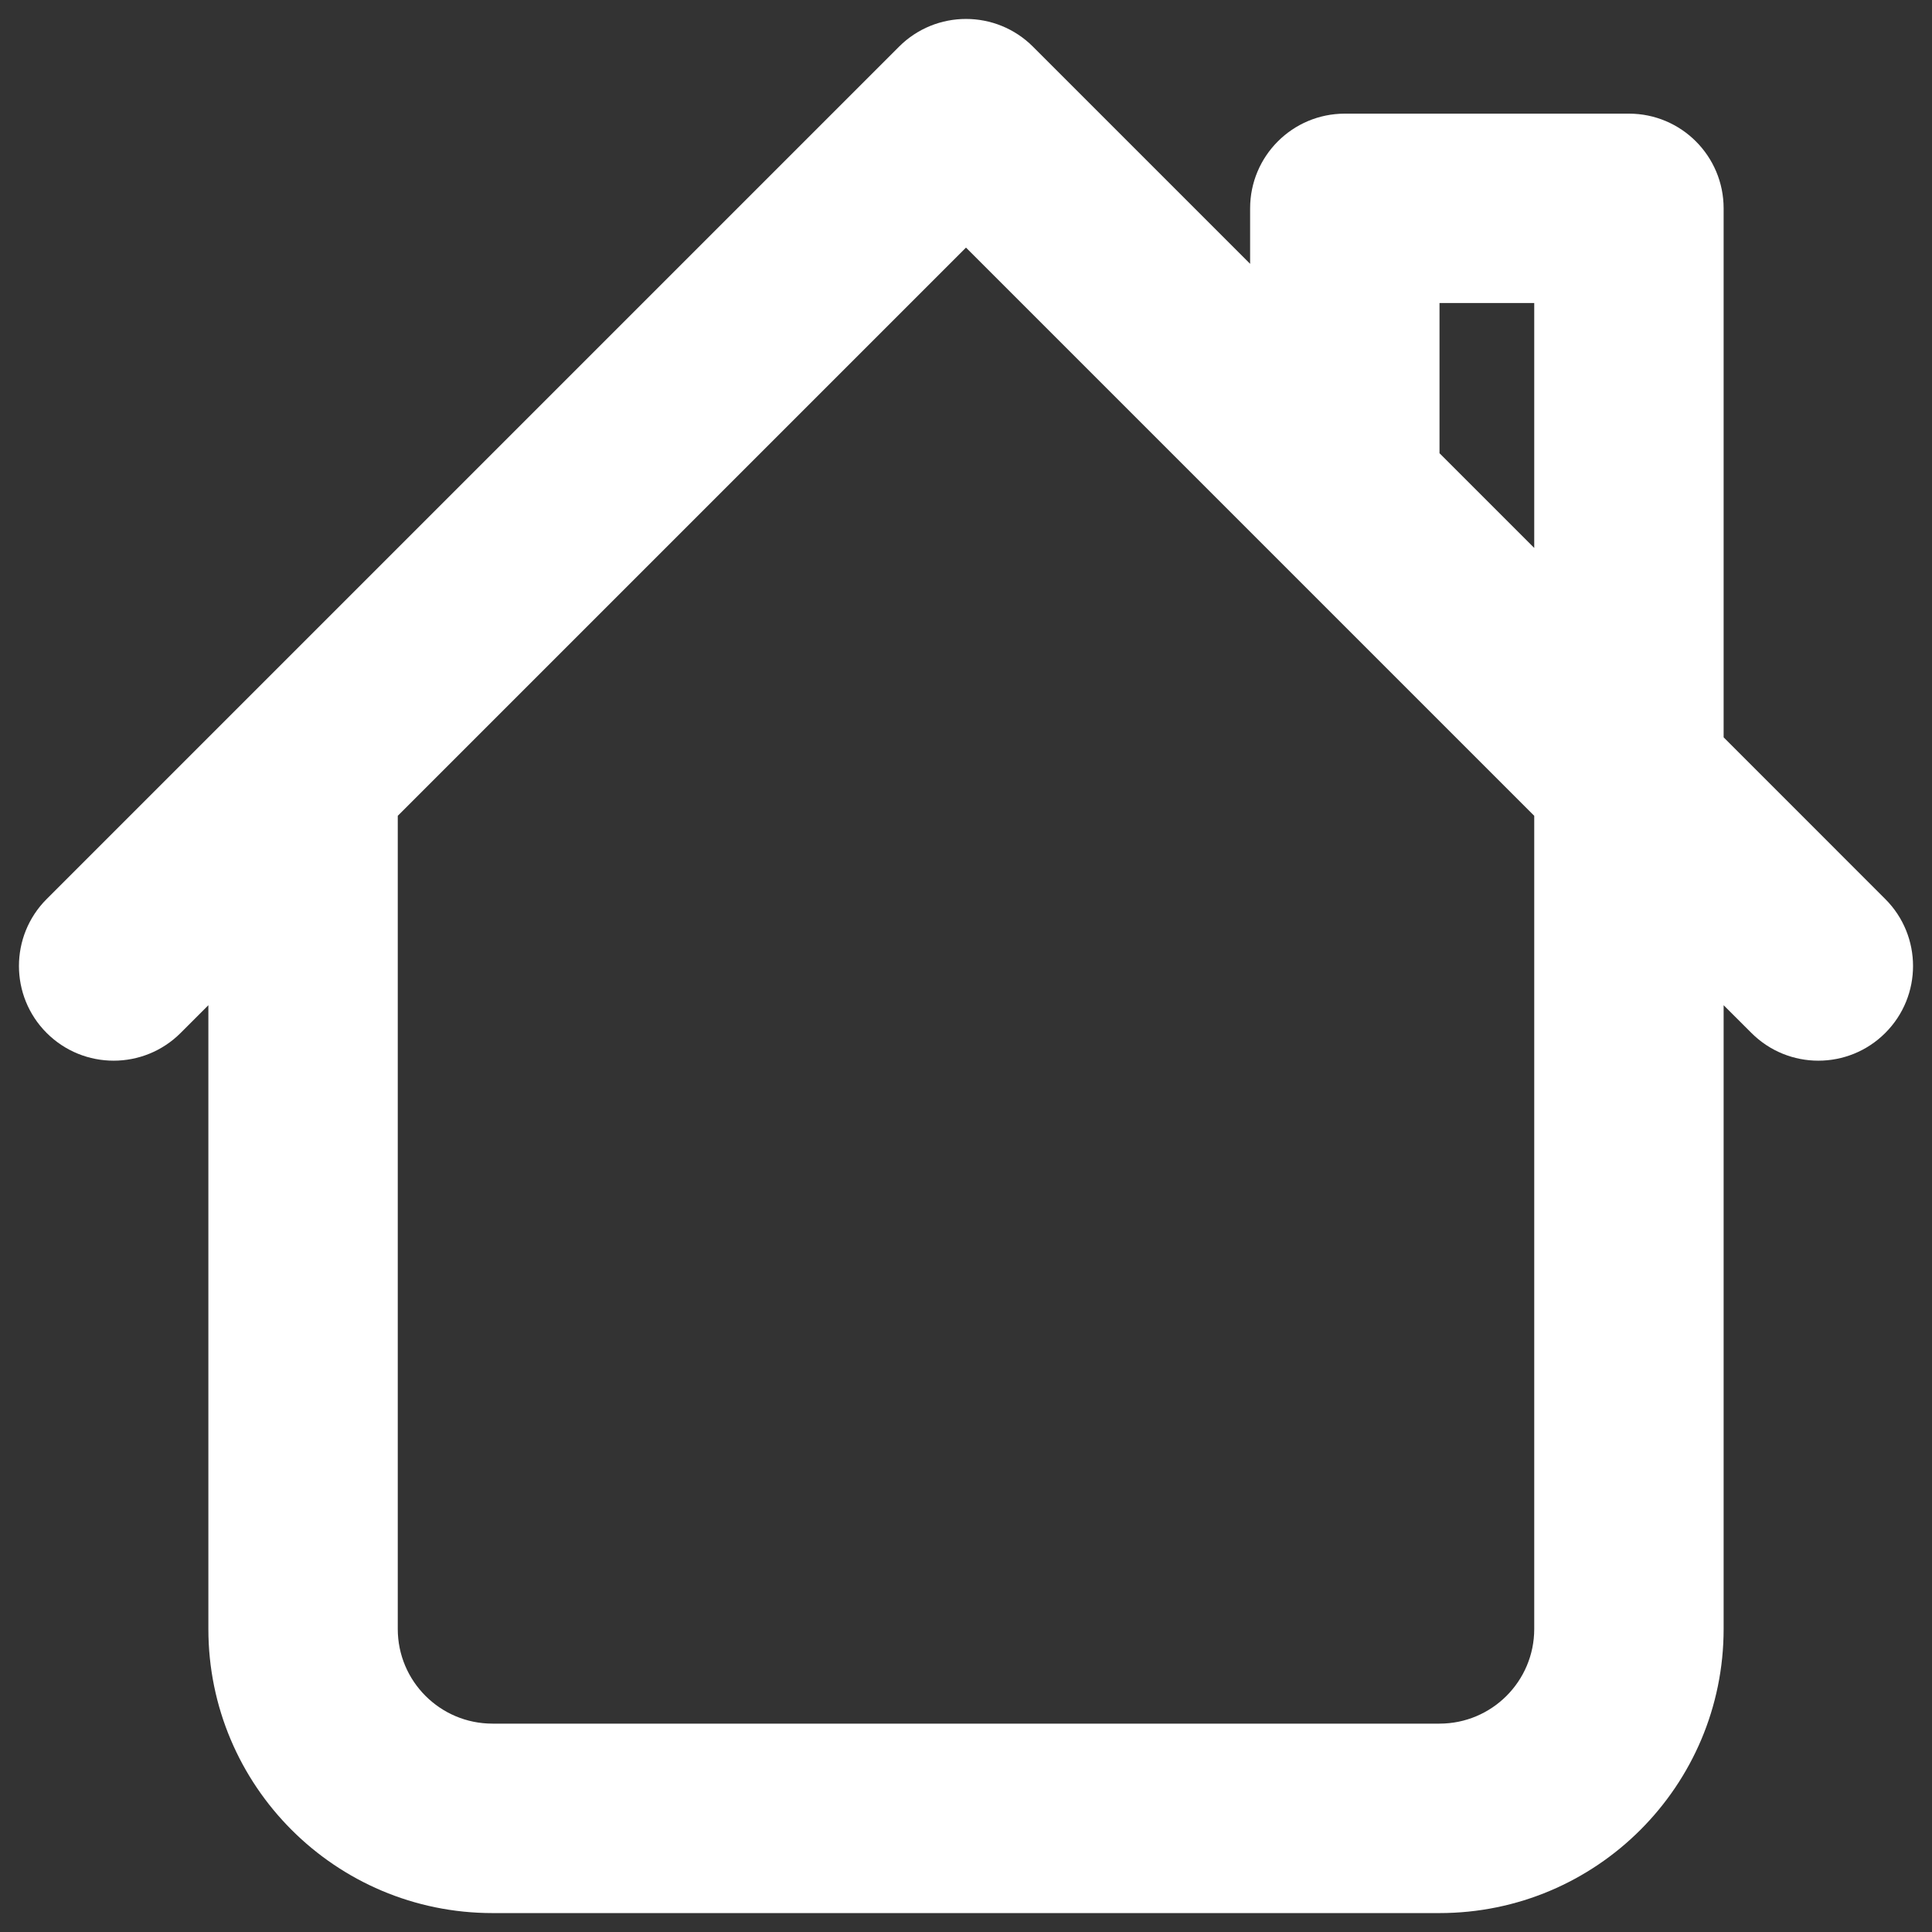 <svg width="34" height="34" viewBox="0 0 34 34" fill="none" xmlns="http://www.w3.org/2000/svg">
<rect x="0" y="0" width="34" height="34" fill="#333333" stroke="none"/>
<path fill-rule="evenodd" clip-rule="evenodd" d="M15.822 0.821C16.472 0.171 17.528 0.171 18.178 0.821L22 4.643V3.667C22 2.746 22.746 2 23.667 2H28.667C29.587 2 30.333 2.746 30.333 3.667V12.976L33.178 15.822C33.829 16.472 33.829 17.528 33.178 18.178C32.528 18.829 31.472 18.829 30.822 18.178L30.333 17.69V28.667C30.333 31.428 28.095 33.667 25.333 33.667H8.667C5.905 33.667 3.667 31.428 3.667 28.667V17.69L3.179 18.178C2.528 18.829 1.472 18.829 0.821 18.178C0.171 17.528 0.171 16.472 0.821 15.822L4.154 12.489C4.155 12.488 4.155 12.488 4.155 12.488L15.822 0.821ZM7 14.357V28.667C7 29.587 7.746 30.333 8.667 30.333H25.333C26.254 30.333 27 29.587 27 28.667V14.357L22.488 9.845C22.488 9.845 22.488 9.845 22.488 9.845L17 4.357L7 14.357ZM25.333 7.976L27 9.643V5.333H25.333V7.976Z" fill="white"/>
</svg>
